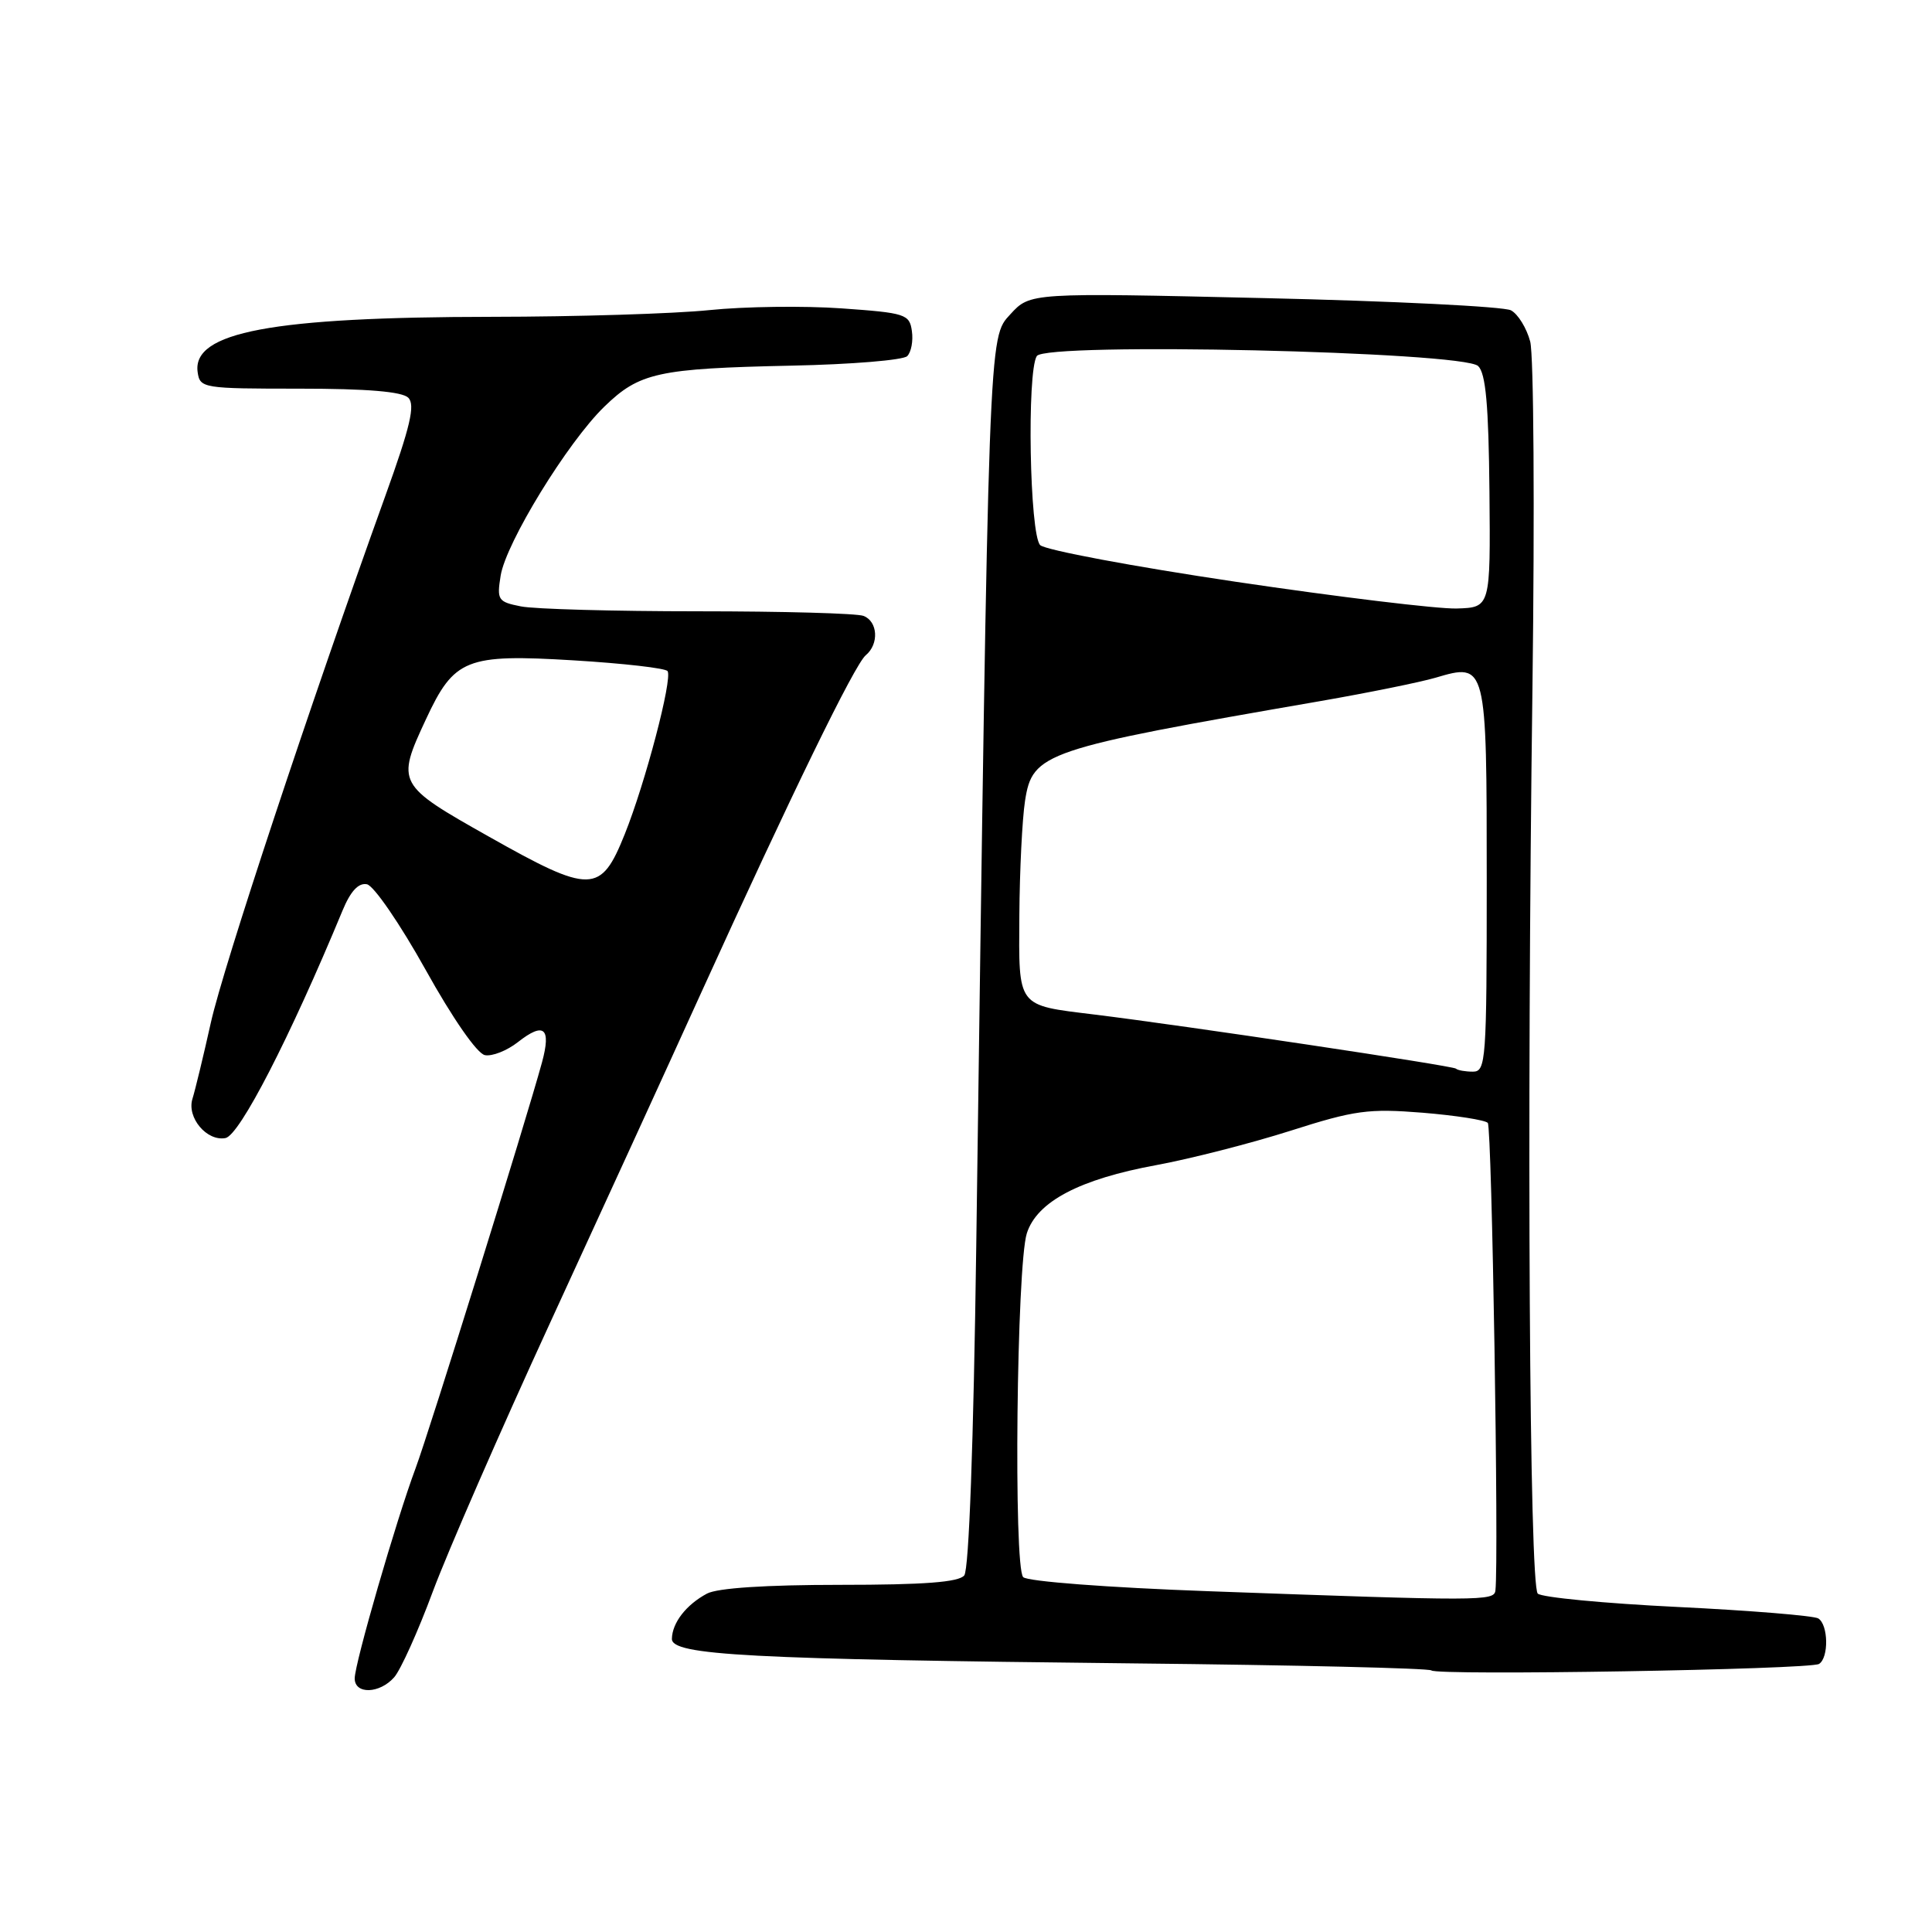 <?xml version="1.0" encoding="UTF-8" standalone="no"?>
<!DOCTYPE svg PUBLIC "-//W3C//DTD SVG 1.1//EN" "http://www.w3.org/Graphics/SVG/1.1/DTD/svg11.dtd" >
<svg xmlns="http://www.w3.org/2000/svg" xmlns:xlink="http://www.w3.org/1999/xlink" version="1.1" viewBox="0 0 256 256">
 <g >
 <path fill="currentColor"
d=" M 52.23 222.25 C 53.08 221.29 55.39 216.18 57.35 210.89 C 59.32 205.61 66.29 189.63 72.84 175.39 C 79.39 161.15 88.44 141.40 92.93 131.50 C 104.87 105.24 113.25 88.04 114.72 86.82 C 116.50 85.34 116.32 82.34 114.42 81.61 C 113.55 81.27 103.70 81.00 92.54 81.00 C 81.38 81.00 70.80 80.71 69.02 80.35 C 65.98 79.75 65.82 79.50 66.34 76.27 C 67.05 71.90 75.20 58.62 80.06 53.90 C 84.73 49.36 87.17 48.83 104.87 48.45 C 112.78 48.29 119.68 47.72 120.21 47.19 C 120.74 46.66 121.02 45.17 120.83 43.87 C 120.52 41.63 119.99 41.46 111.50 40.86 C 106.55 40.51 98.67 40.61 94.00 41.09 C 89.33 41.57 76.36 41.97 65.19 41.98 C 36.03 42.01 25.43 44.00 26.19 49.31 C 26.49 51.44 26.89 51.50 39.70 51.50 C 48.65 51.50 53.28 51.89 54.10 52.70 C 55.04 53.64 54.38 56.49 51.06 65.70 C 41.06 93.46 29.59 128.09 27.94 135.50 C 26.96 139.90 25.86 144.45 25.50 145.60 C 24.73 148.08 27.40 151.26 29.87 150.80 C 31.74 150.46 38.40 137.52 45.38 120.67 C 46.45 118.08 47.50 116.95 48.62 117.17 C 49.53 117.35 53.02 122.44 56.39 128.49 C 59.98 134.95 63.22 139.61 64.25 139.81 C 65.21 140.00 67.18 139.22 68.62 138.09 C 72.08 135.37 73.06 136.19 71.82 140.76 C 69.70 148.54 56.87 189.72 55.06 194.57 C 52.51 201.40 47.00 220.41 47.00 222.40 C 47.00 224.54 50.30 224.44 52.23 222.25 Z  M 241.03 220.48 C 242.34 219.67 242.27 215.28 240.93 214.45 C 240.34 214.09 231.94 213.40 222.26 212.93 C 212.59 212.46 204.26 211.66 203.76 211.16 C 202.65 210.05 202.29 149.36 203.06 91.00 C 203.36 67.62 203.23 47.04 202.76 45.26 C 202.29 43.48 201.14 41.61 200.21 41.12 C 199.27 40.62 184.55 39.89 167.50 39.50 C 136.50 38.78 136.50 38.78 133.88 41.64 C 130.97 44.81 131.03 43.12 129.36 165.00 C 129.00 191.31 128.39 207.98 127.77 208.75 C 127.04 209.65 122.46 210.00 111.31 210.00 C 101.49 210.00 95.07 210.42 93.68 211.16 C 90.93 212.63 89.07 215.02 89.03 217.15 C 88.99 219.33 99.10 219.86 150.33 220.41 C 171.68 220.63 189.38 221.05 189.67 221.34 C 190.39 222.05 239.81 221.23 241.03 220.48 Z  M 64.75 110.84 C 52.61 104.00 52.49 103.78 56.43 95.33 C 60.18 87.27 61.75 86.64 76.00 87.50 C 82.61 87.90 88.22 88.54 88.46 88.93 C 89.12 90.00 85.51 103.74 82.78 110.54 C 79.60 118.46 78.31 118.49 64.75 110.84 Z  M 160.04 210.84 C 146.81 210.36 136.15 209.55 135.58 208.98 C 134.28 207.68 134.71 167.67 136.06 163.42 C 137.40 159.22 143.04 156.25 153.23 154.38 C 157.78 153.54 165.78 151.49 171.00 149.83 C 179.51 147.11 181.33 146.87 188.49 147.44 C 192.89 147.80 196.78 148.41 197.14 148.79 C 197.69 149.38 198.62 206.81 198.15 210.75 C 197.98 212.16 196.39 212.16 160.04 210.84 Z  M 192.92 141.60 C 192.52 141.22 156.85 135.88 145.00 134.43 C 134.67 133.16 134.99 133.59 135.07 121.27 C 135.11 115.35 135.45 108.53 135.82 106.13 C 136.81 99.73 138.21 99.26 175.00 92.89 C 181.32 91.79 188.17 90.40 190.22 89.80 C 196.98 87.80 197.00 87.87 197.00 116.62 C 197.00 140.56 196.90 142.00 195.17 142.00 C 194.16 142.00 193.15 141.82 192.92 141.60 Z  M 163.76 77.09 C 150.16 75.07 138.48 72.88 137.83 72.23 C 136.43 70.83 136.05 49.29 137.38 47.18 C 138.54 45.32 193.81 46.58 195.86 48.50 C 196.87 49.46 197.25 53.66 197.36 65.14 C 197.50 80.50 197.50 80.50 193.00 80.63 C 190.53 80.70 177.37 79.11 163.76 77.09 Z "/>
</g>
</svg>